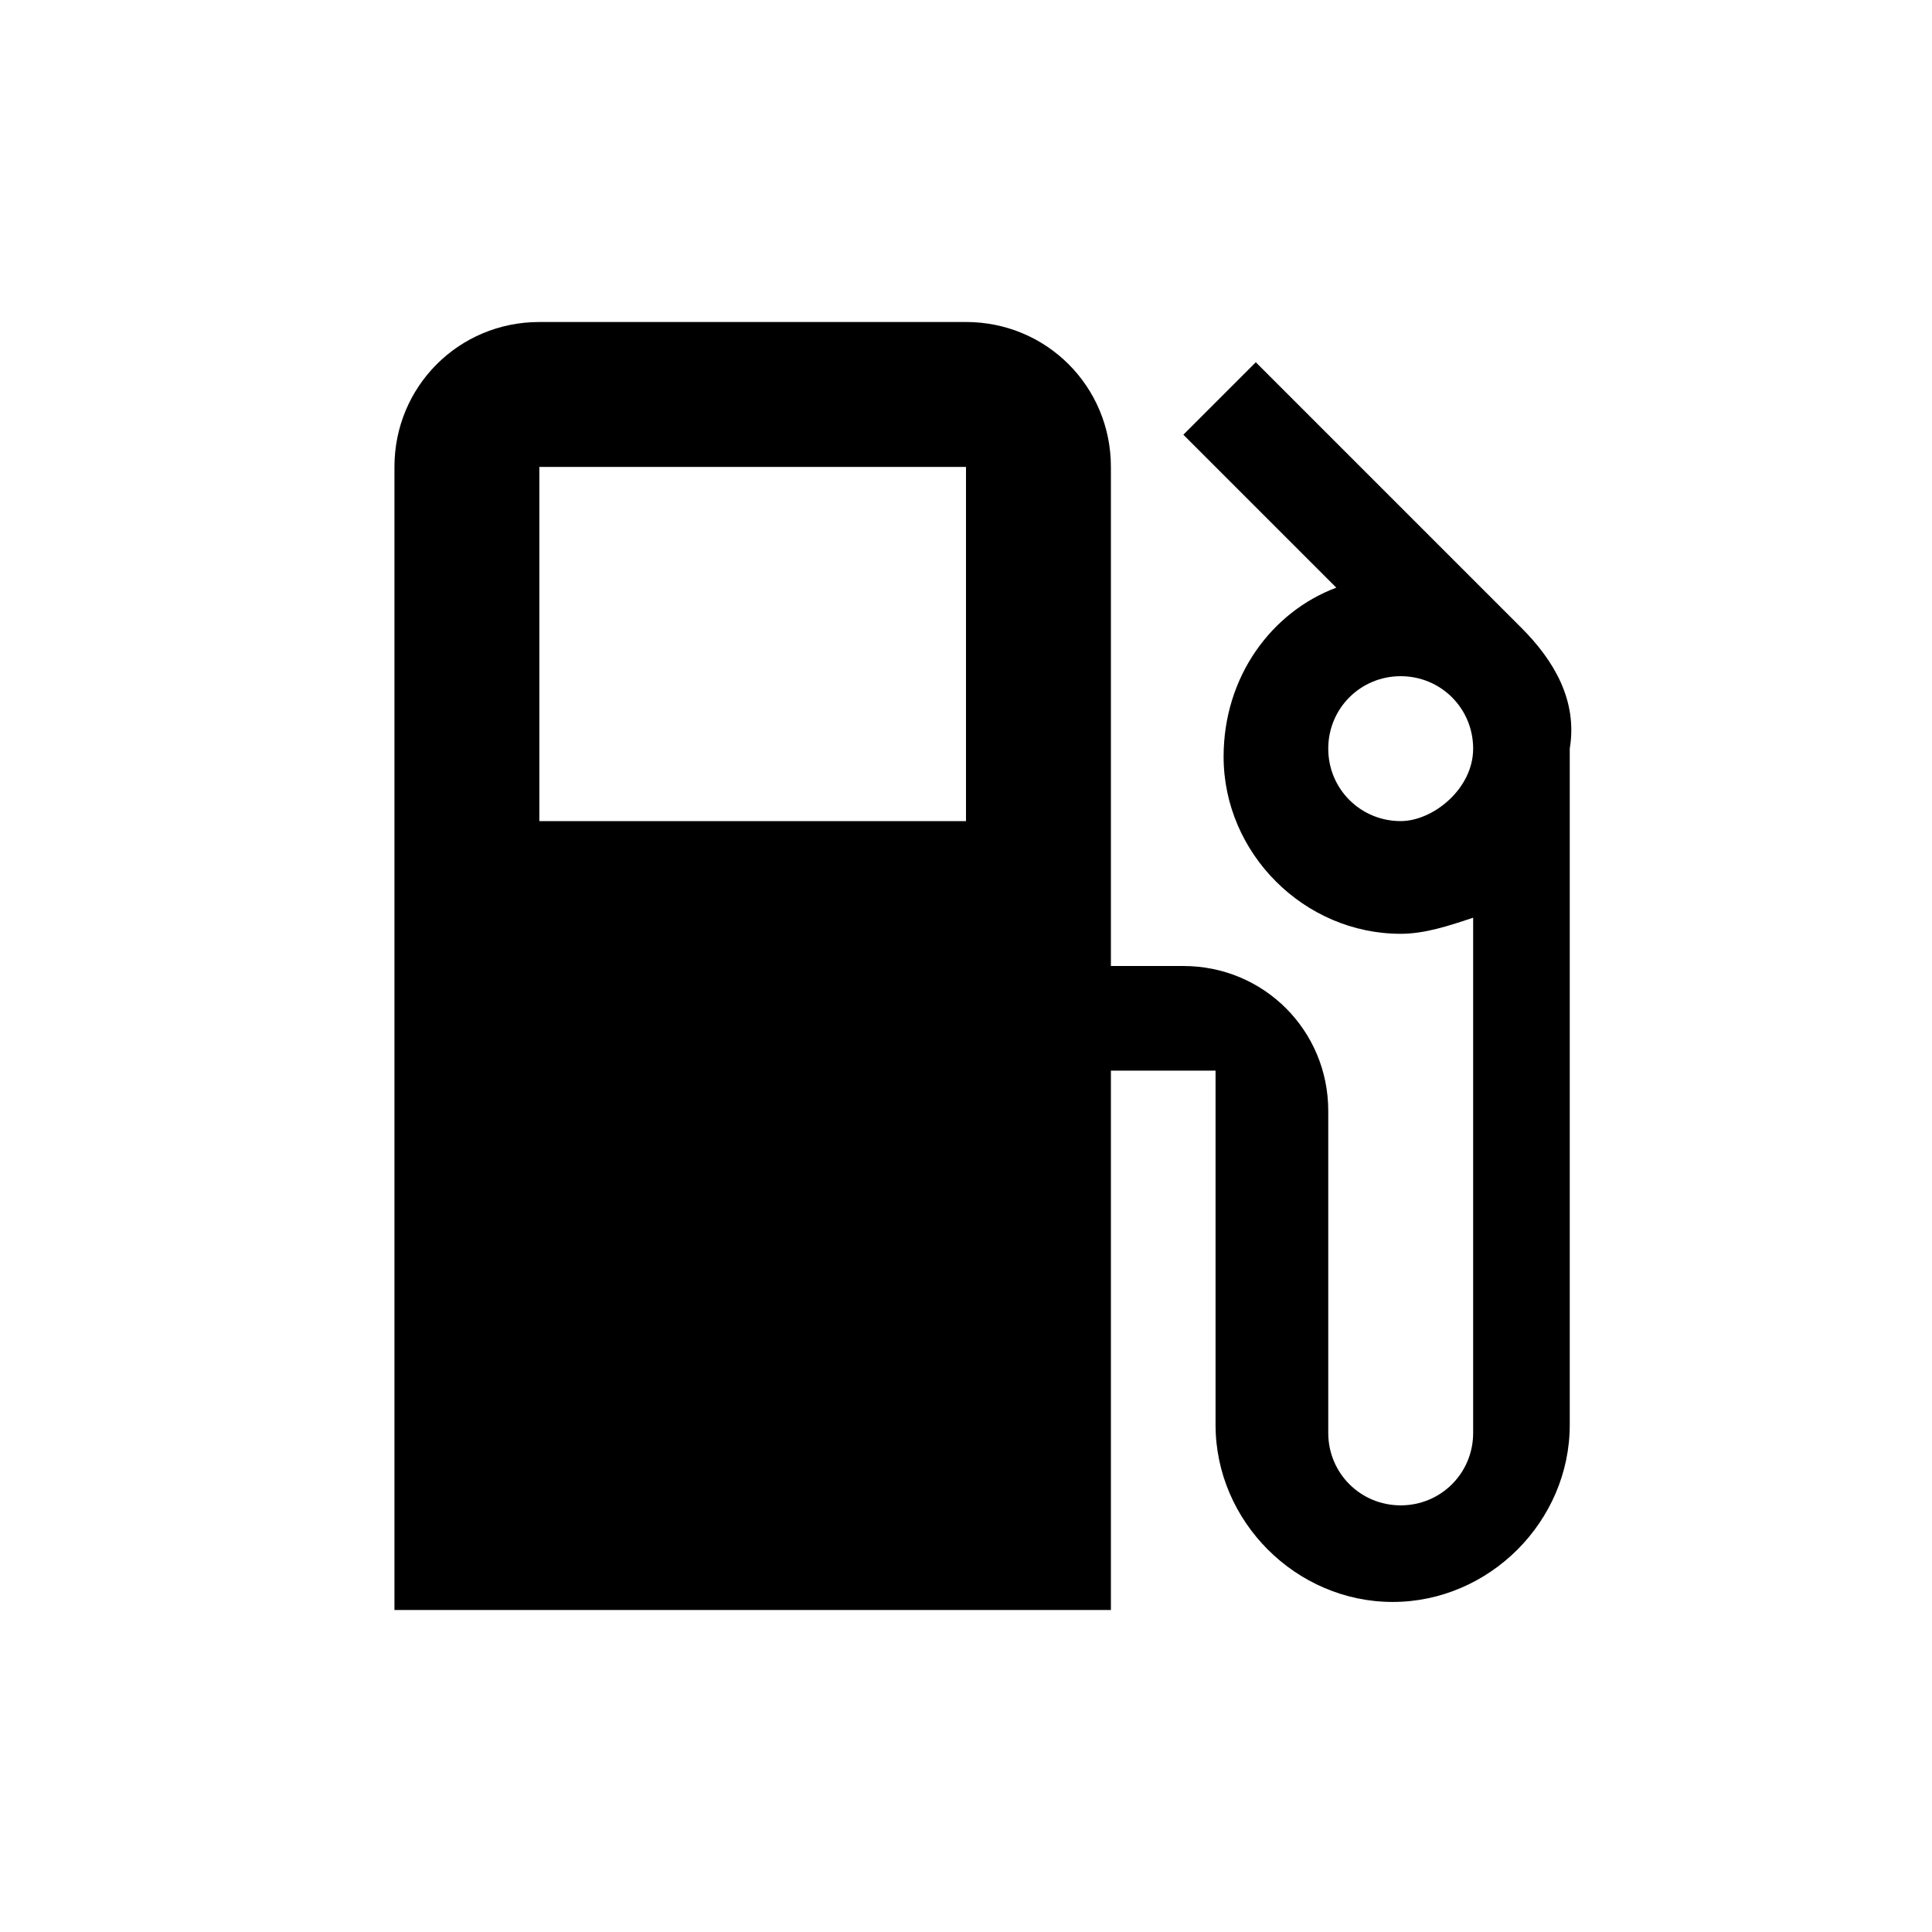 <?xml version="1.0" encoding="utf-8"?>
<!-- Generator: Adobe Illustrator 19.2.1, SVG Export Plug-In . SVG Version: 6.00 Build 0)  -->
<svg version="1.1" id="Layer_1" xmlns="http://www.w3.org/2000/svg" xmlns:xlink="http://www.w3.org/1999/xlink" x="0px" y="0px"
	 viewBox="0 0 24 24" style="enable-background:new 0 0 24 24;" xml:space="preserve">
<path d="M18.9,7.8L18.9,7.8l-3.3-3.3l-0.9,0.9l1.9,1.9c-0.8,0.3-1.4,1.1-1.4,2.1c0,1.2,1,2.2,2.2,2.2c0.3,0,0.6-0.1,0.9-0.2v6.4
	c0,0.5-0.4,0.9-0.9,0.9s-0.9-0.4-0.9-0.9v-4c0-1-0.8-1.8-1.8-1.8h-0.9V5.8C13.8,4.8,13,4,12,4H6.7c-1,0-1.8,0.8-1.8,1.8V20h8.9v-6.7
	h1.3v4.4c0,1.2,1,2.2,2.2,2.2s2.2-1,2.2-2.2V9.3C19.6,8.7,19.3,8.2,18.9,7.8z M12,10.2H6.7V5.8H12V10.2z M17.4,10.2
	c-0.5,0-0.9-0.4-0.9-0.9c0-0.5,0.4-0.9,0.9-0.9s0.9,0.4,0.9,0.9C18.3,9.8,17.8,10.2,17.4,10.2z"/>
</svg>
